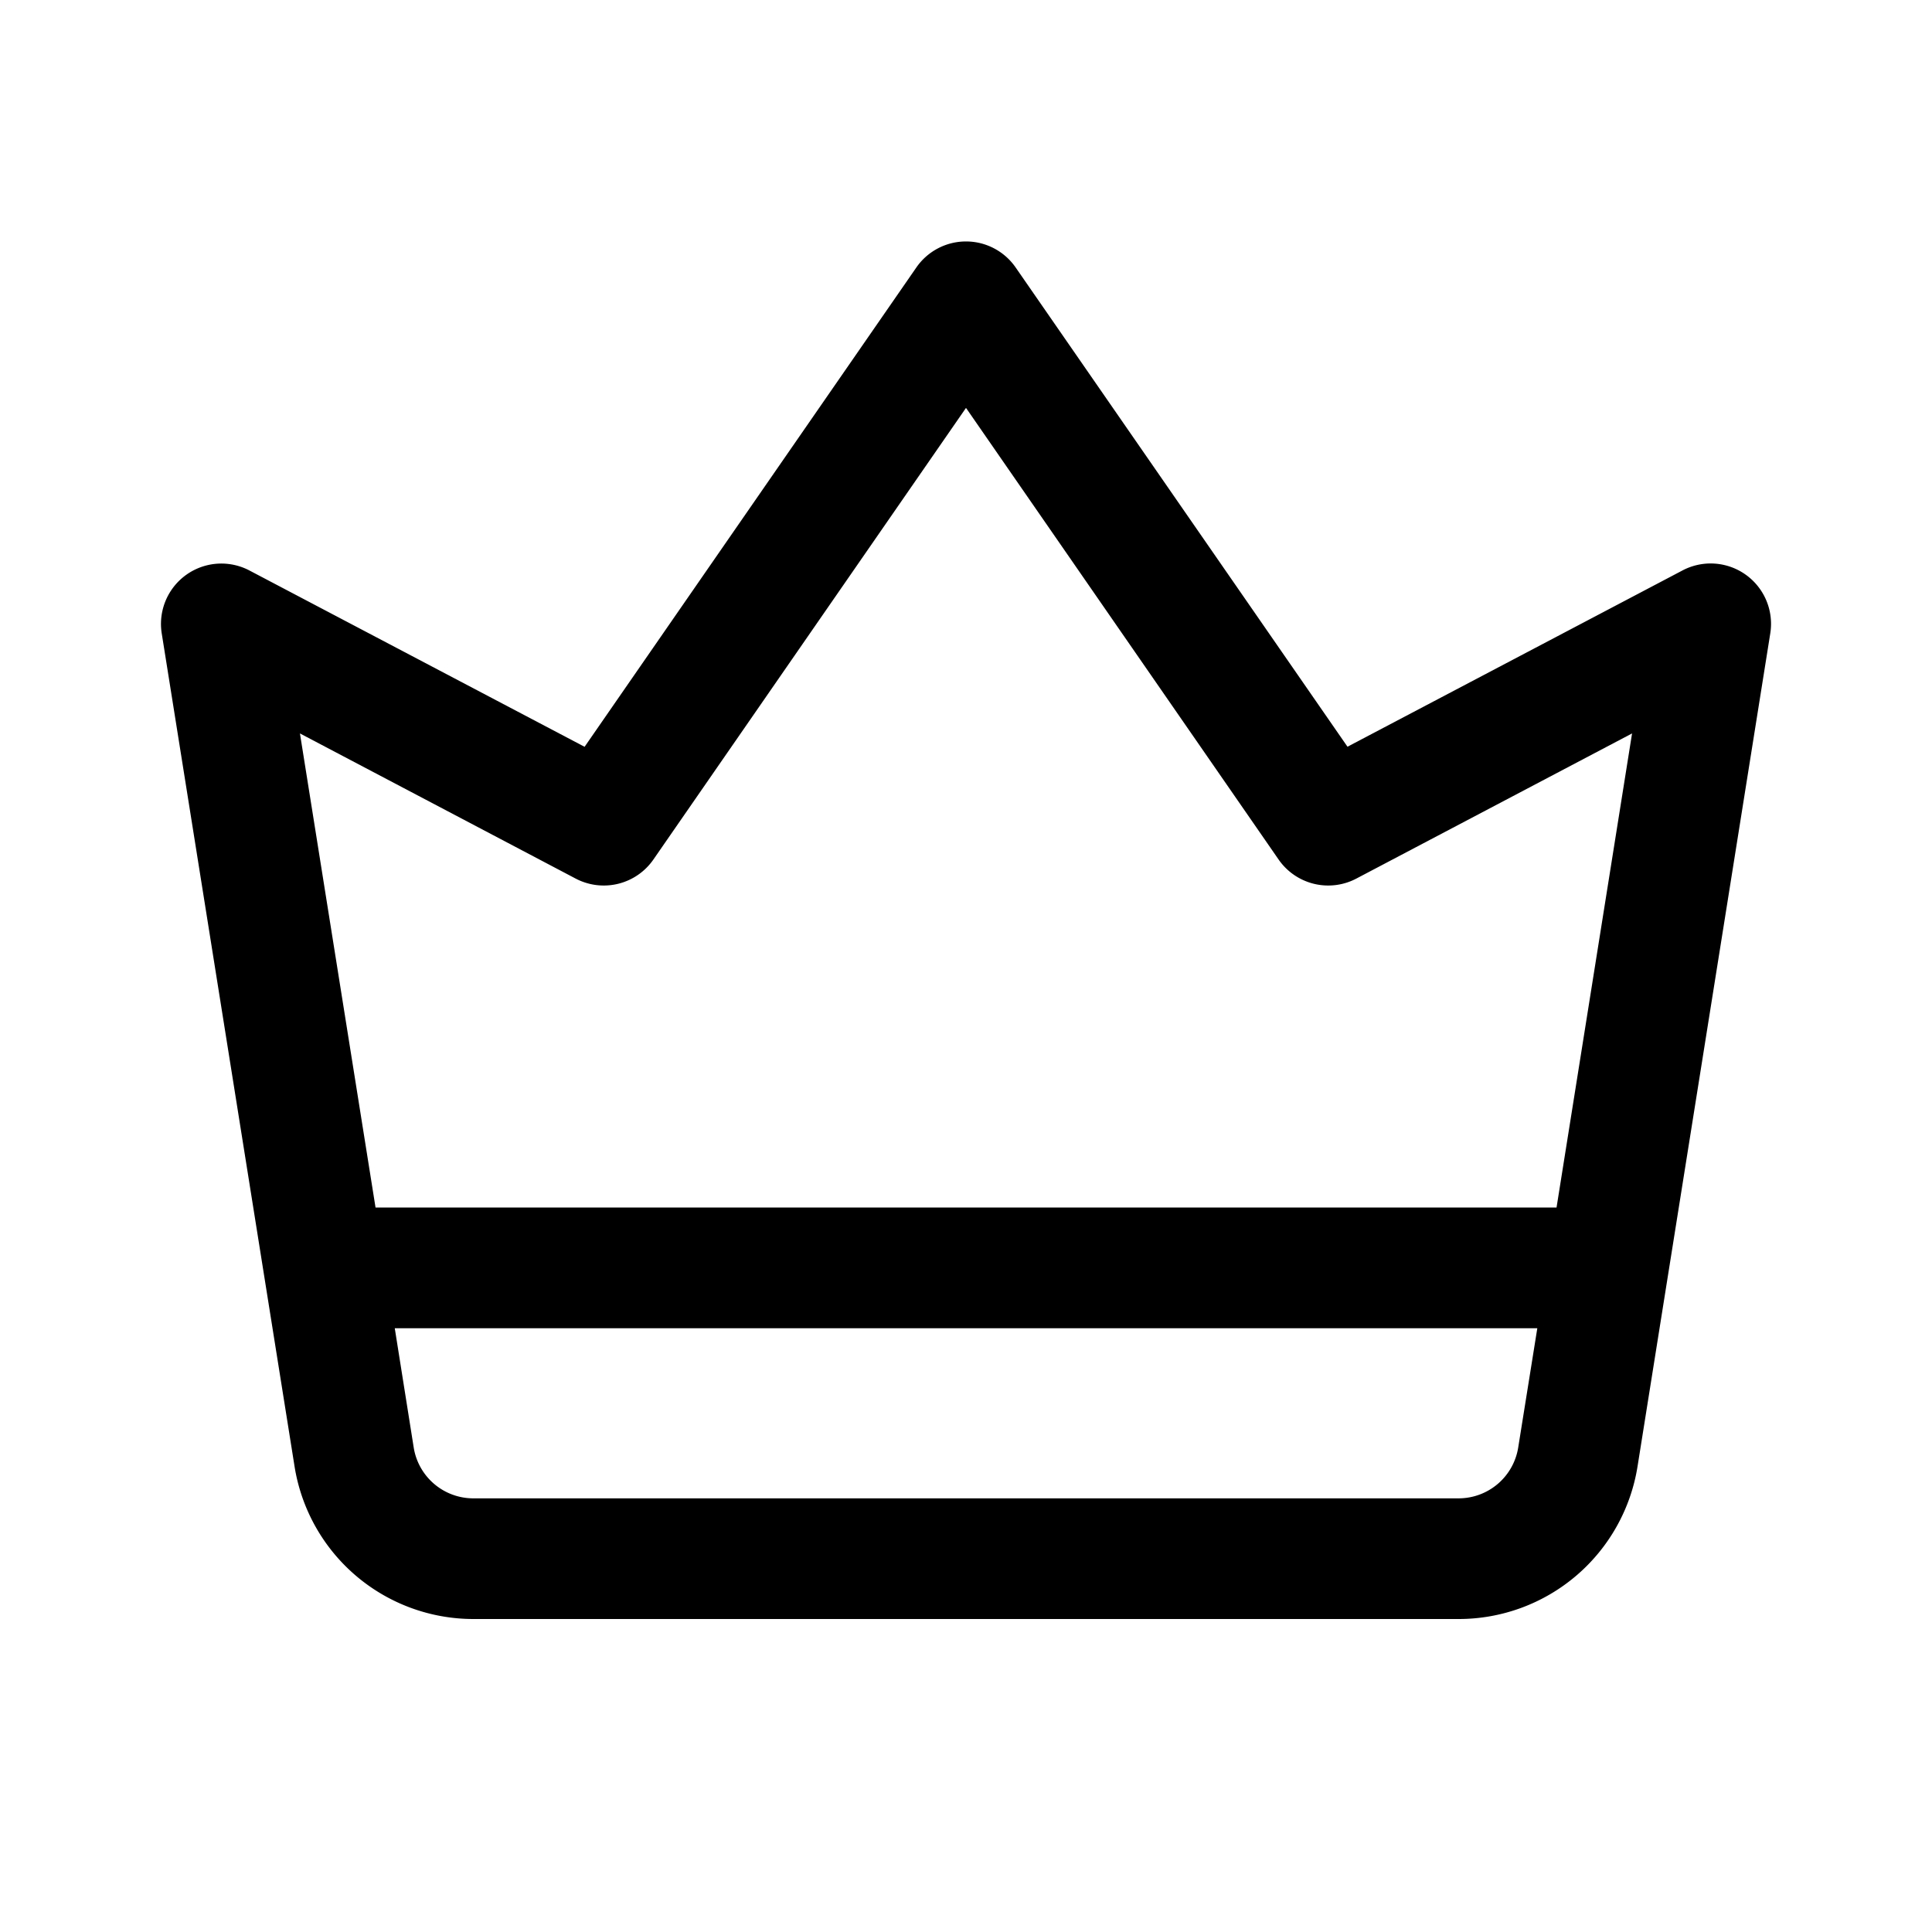 <svg xmlns="http://www.w3.org/2000/svg" width="24" height="24" fill="currentColor" viewBox="0 0 24 24">
  <path fill-rule="evenodd" d="M12.617 3.323a.75.75 0 0 0-1.234 0L7.262 9.277l-4.163-2.19a.75.75 0 0 0-1.09.781l1.65 10.348a2.25 2.25 0 0 0 2.221 1.896h12.24a2.25 2.25 0 0 0 2.222-1.895l1.649-10.349a.75.75 0 0 0-1.09-.782l-4.162 2.19-4.122-5.953Zm-4.5 7.354L12 5.067l3.883 5.61a.75.75 0 0 0 .966.237l3.425-1.803L19.336 15H4.665l-.939-5.889 3.425 1.803a.75.75 0 0 0 .966-.237ZM4.904 16.5l.235 1.48a.75.75 0 0 0 .741.633h12.24a.75.75 0 0 0 .74-.633l.237-1.48H4.904Z" clip-rule="evenodd"/>
</svg>
